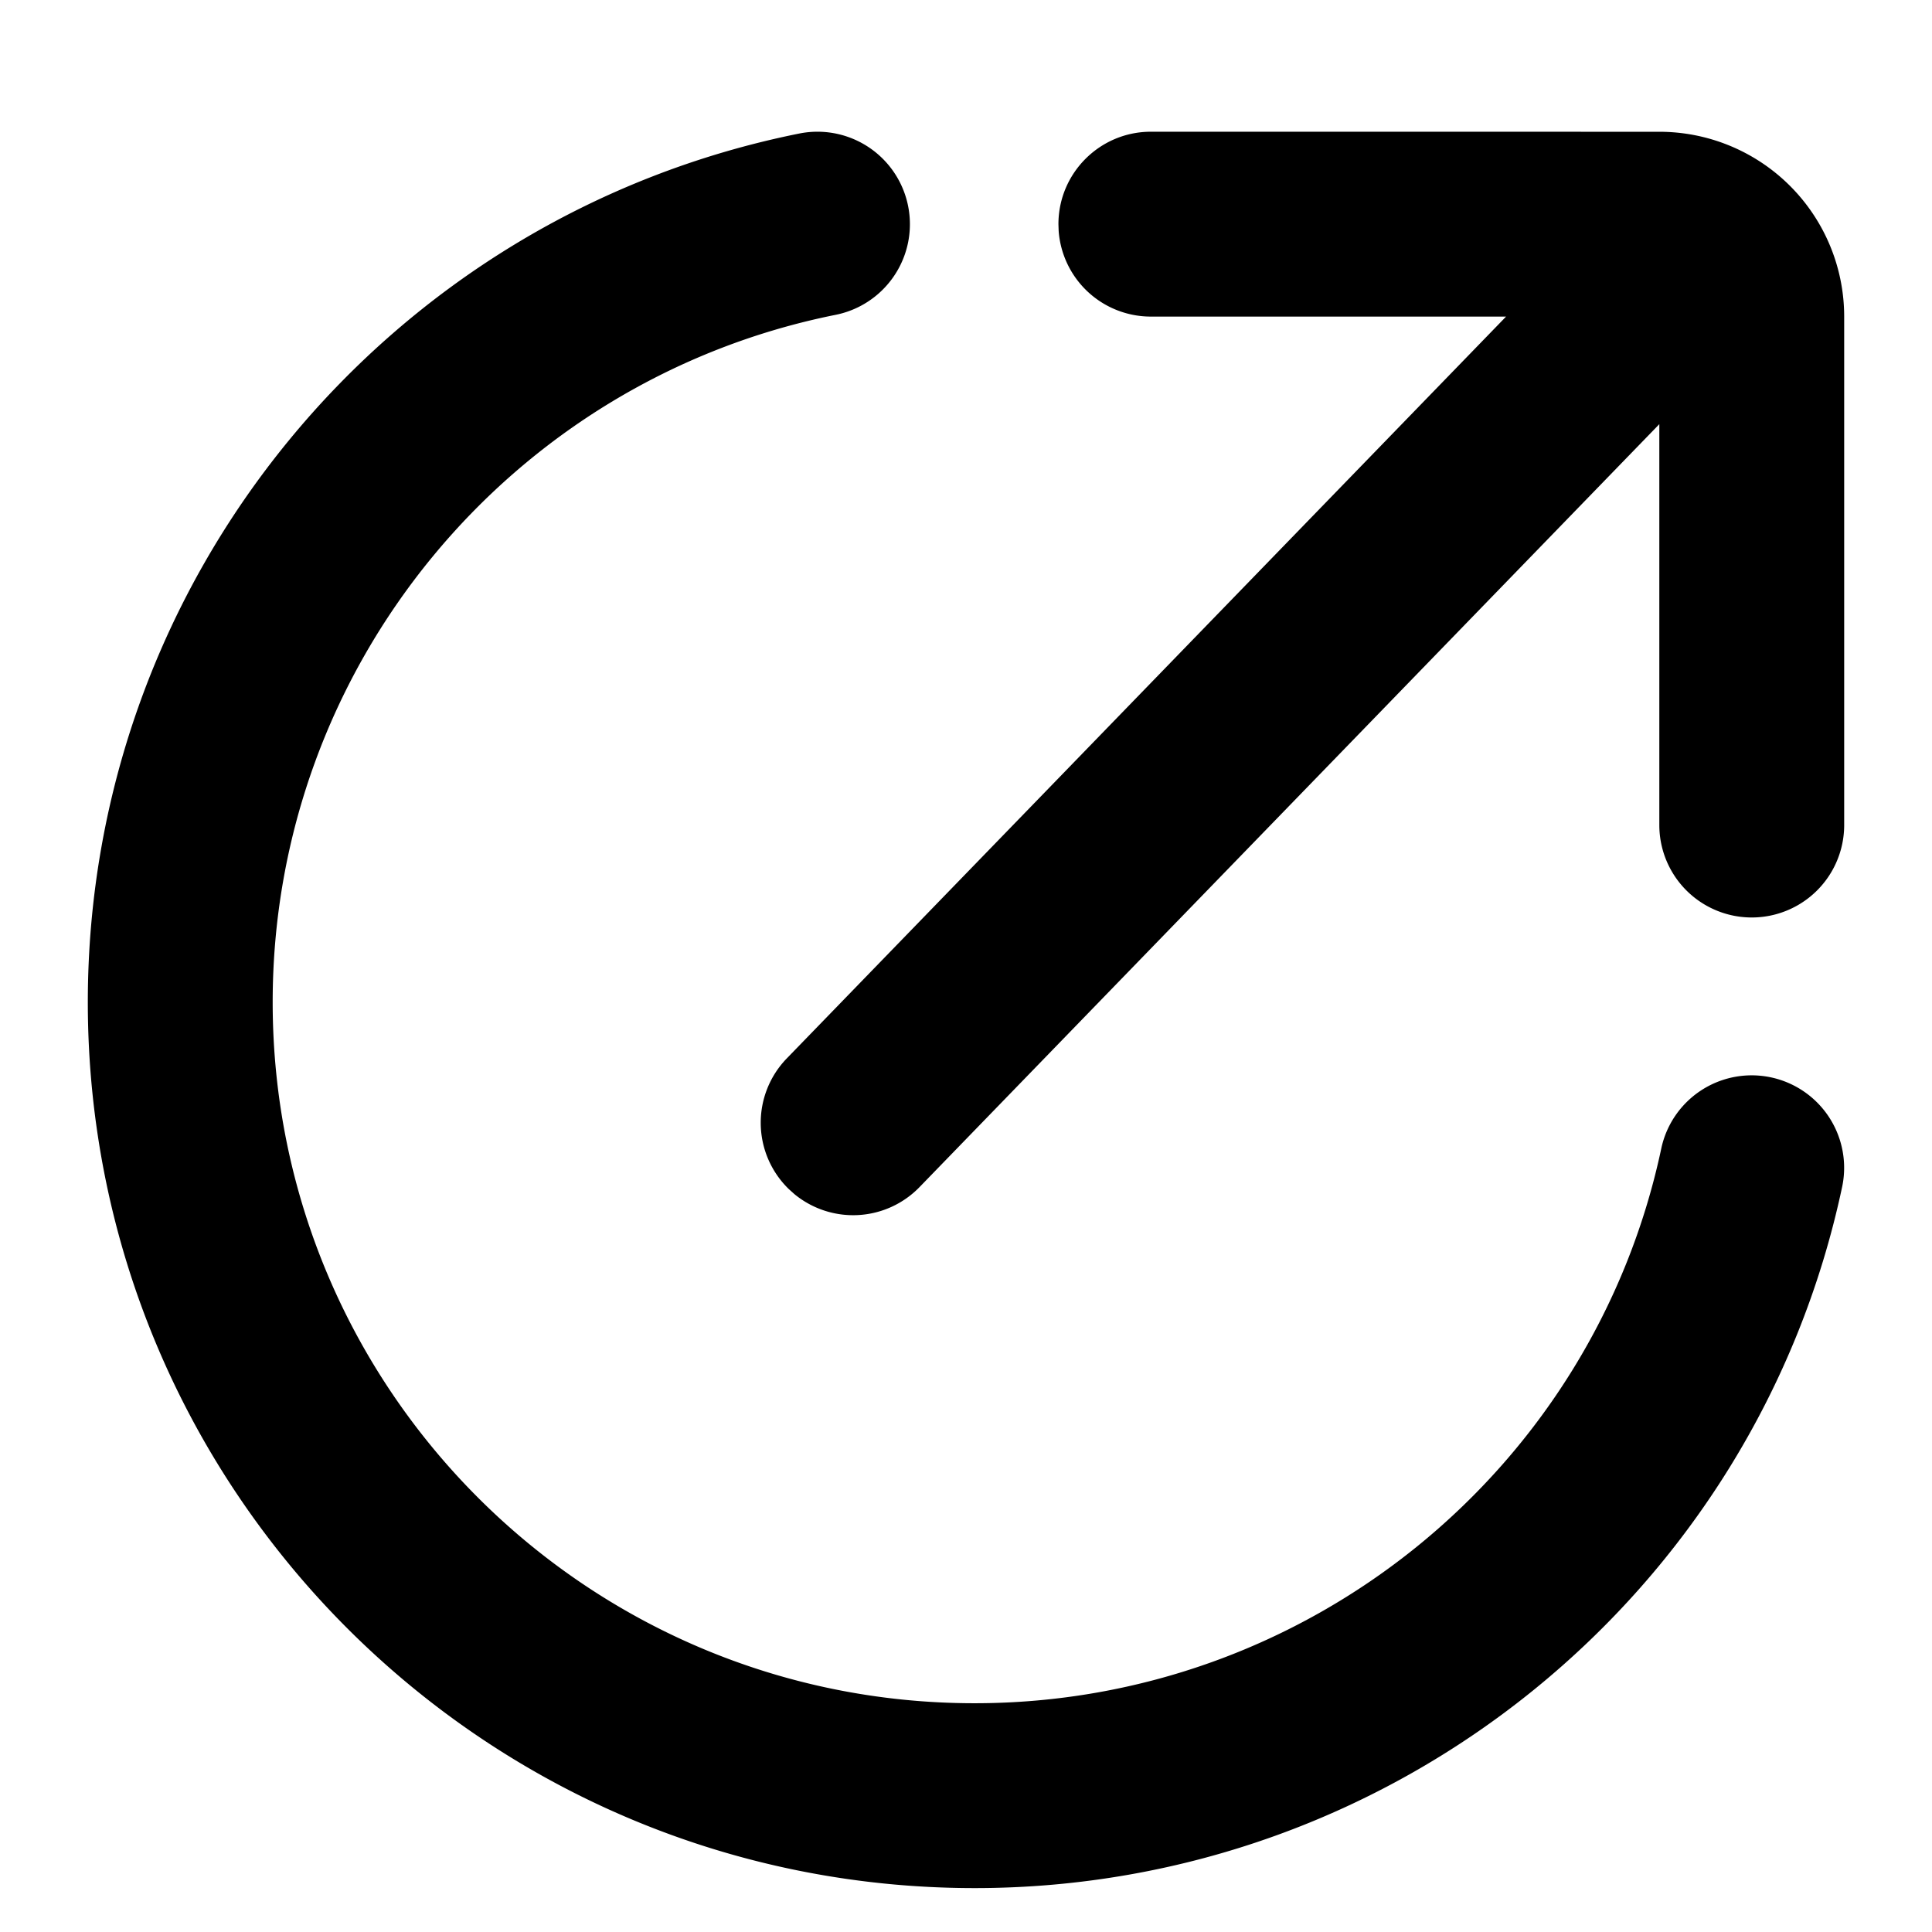 <?xml version="1.0" standalone="no"?><!DOCTYPE svg PUBLIC "-//W3C//DTD SVG 1.1//EN" "http://www.w3.org/Graphics/SVG/1.1/DTD/svg11.dtd"><svg t="1638876031065" class="icon" viewBox="0 0 1024 1024" version="1.1" xmlns="http://www.w3.org/2000/svg" p-id="2558" xmlns:xlink="http://www.w3.org/1999/xlink" width="200" height="200"><defs><style type="text/css">@font-face { font-weight: 400; font-style: normal; font-family: Circular-Loom; src: url("https://cdn.loom.com/assets/fonts/circular/CircularXXWeb-Book-cd7d2bcec649b1243839a15d5eb8f0a3.woff2") format("woff2"); }
@font-face { font-weight: 500; font-style: normal; font-family: Circular-Loom; src: url("https://cdn.loom.com/assets/fonts/circular/CircularXXWeb-Medium-d74eac43c78bd5852478998ce63dceb3.woff2") format("woff2"); }
@font-face { font-weight: 700; font-style: normal; font-family: Circular-Loom; src: url("https://cdn.loom.com/assets/fonts/circular/CircularXXWeb-Bold-83b8ceaf77f49c7cffa44107561909e4.woff2") format("woff2"); }
@font-face { font-weight: 900; font-style: normal; font-family: Circular-Loom; src: url("https://cdn.loom.com/assets/fonts/circular/CircularXXWeb-Black-bf067ecb8aa777ceb6df7d72226febca.woff2") format("woff2"); }
</style></defs><path d="M423.633 70.772a48.989 48.989 0 1 1 19.27 96.093C270.522 201.425 144.524 353.373 144.524 531.153c0 205.219 166.54 371.596 372.038 371.596 176.547 0 327.75-123.764 363.939-293.981a48.989 48.989 0 1 1 95.86 20.364C930.607 844.404 739.607 1000.727 516.585 1000.727 257.001 1000.727 46.545 790.505 46.545 531.153 46.545 306.432 205.731 114.502 423.633 70.772z m455.82-0.931A97.978 97.978 0 0 1 977.455 167.796V437.295a48.989 48.989 0 1 1-97.978 0V224.815L487.377 629.178a48.989 48.989 0 0 1-66.304 3.747l-2.979-2.676a48.989 48.989 0 0 1-1.071-69.283L798.255 167.796h-188.276a48.989 48.989 0 0 1-48.873-45.475l-0.116-3.491c0-27.066 21.946-49.012 48.989-49.012z" p-id="2559"></path></svg>